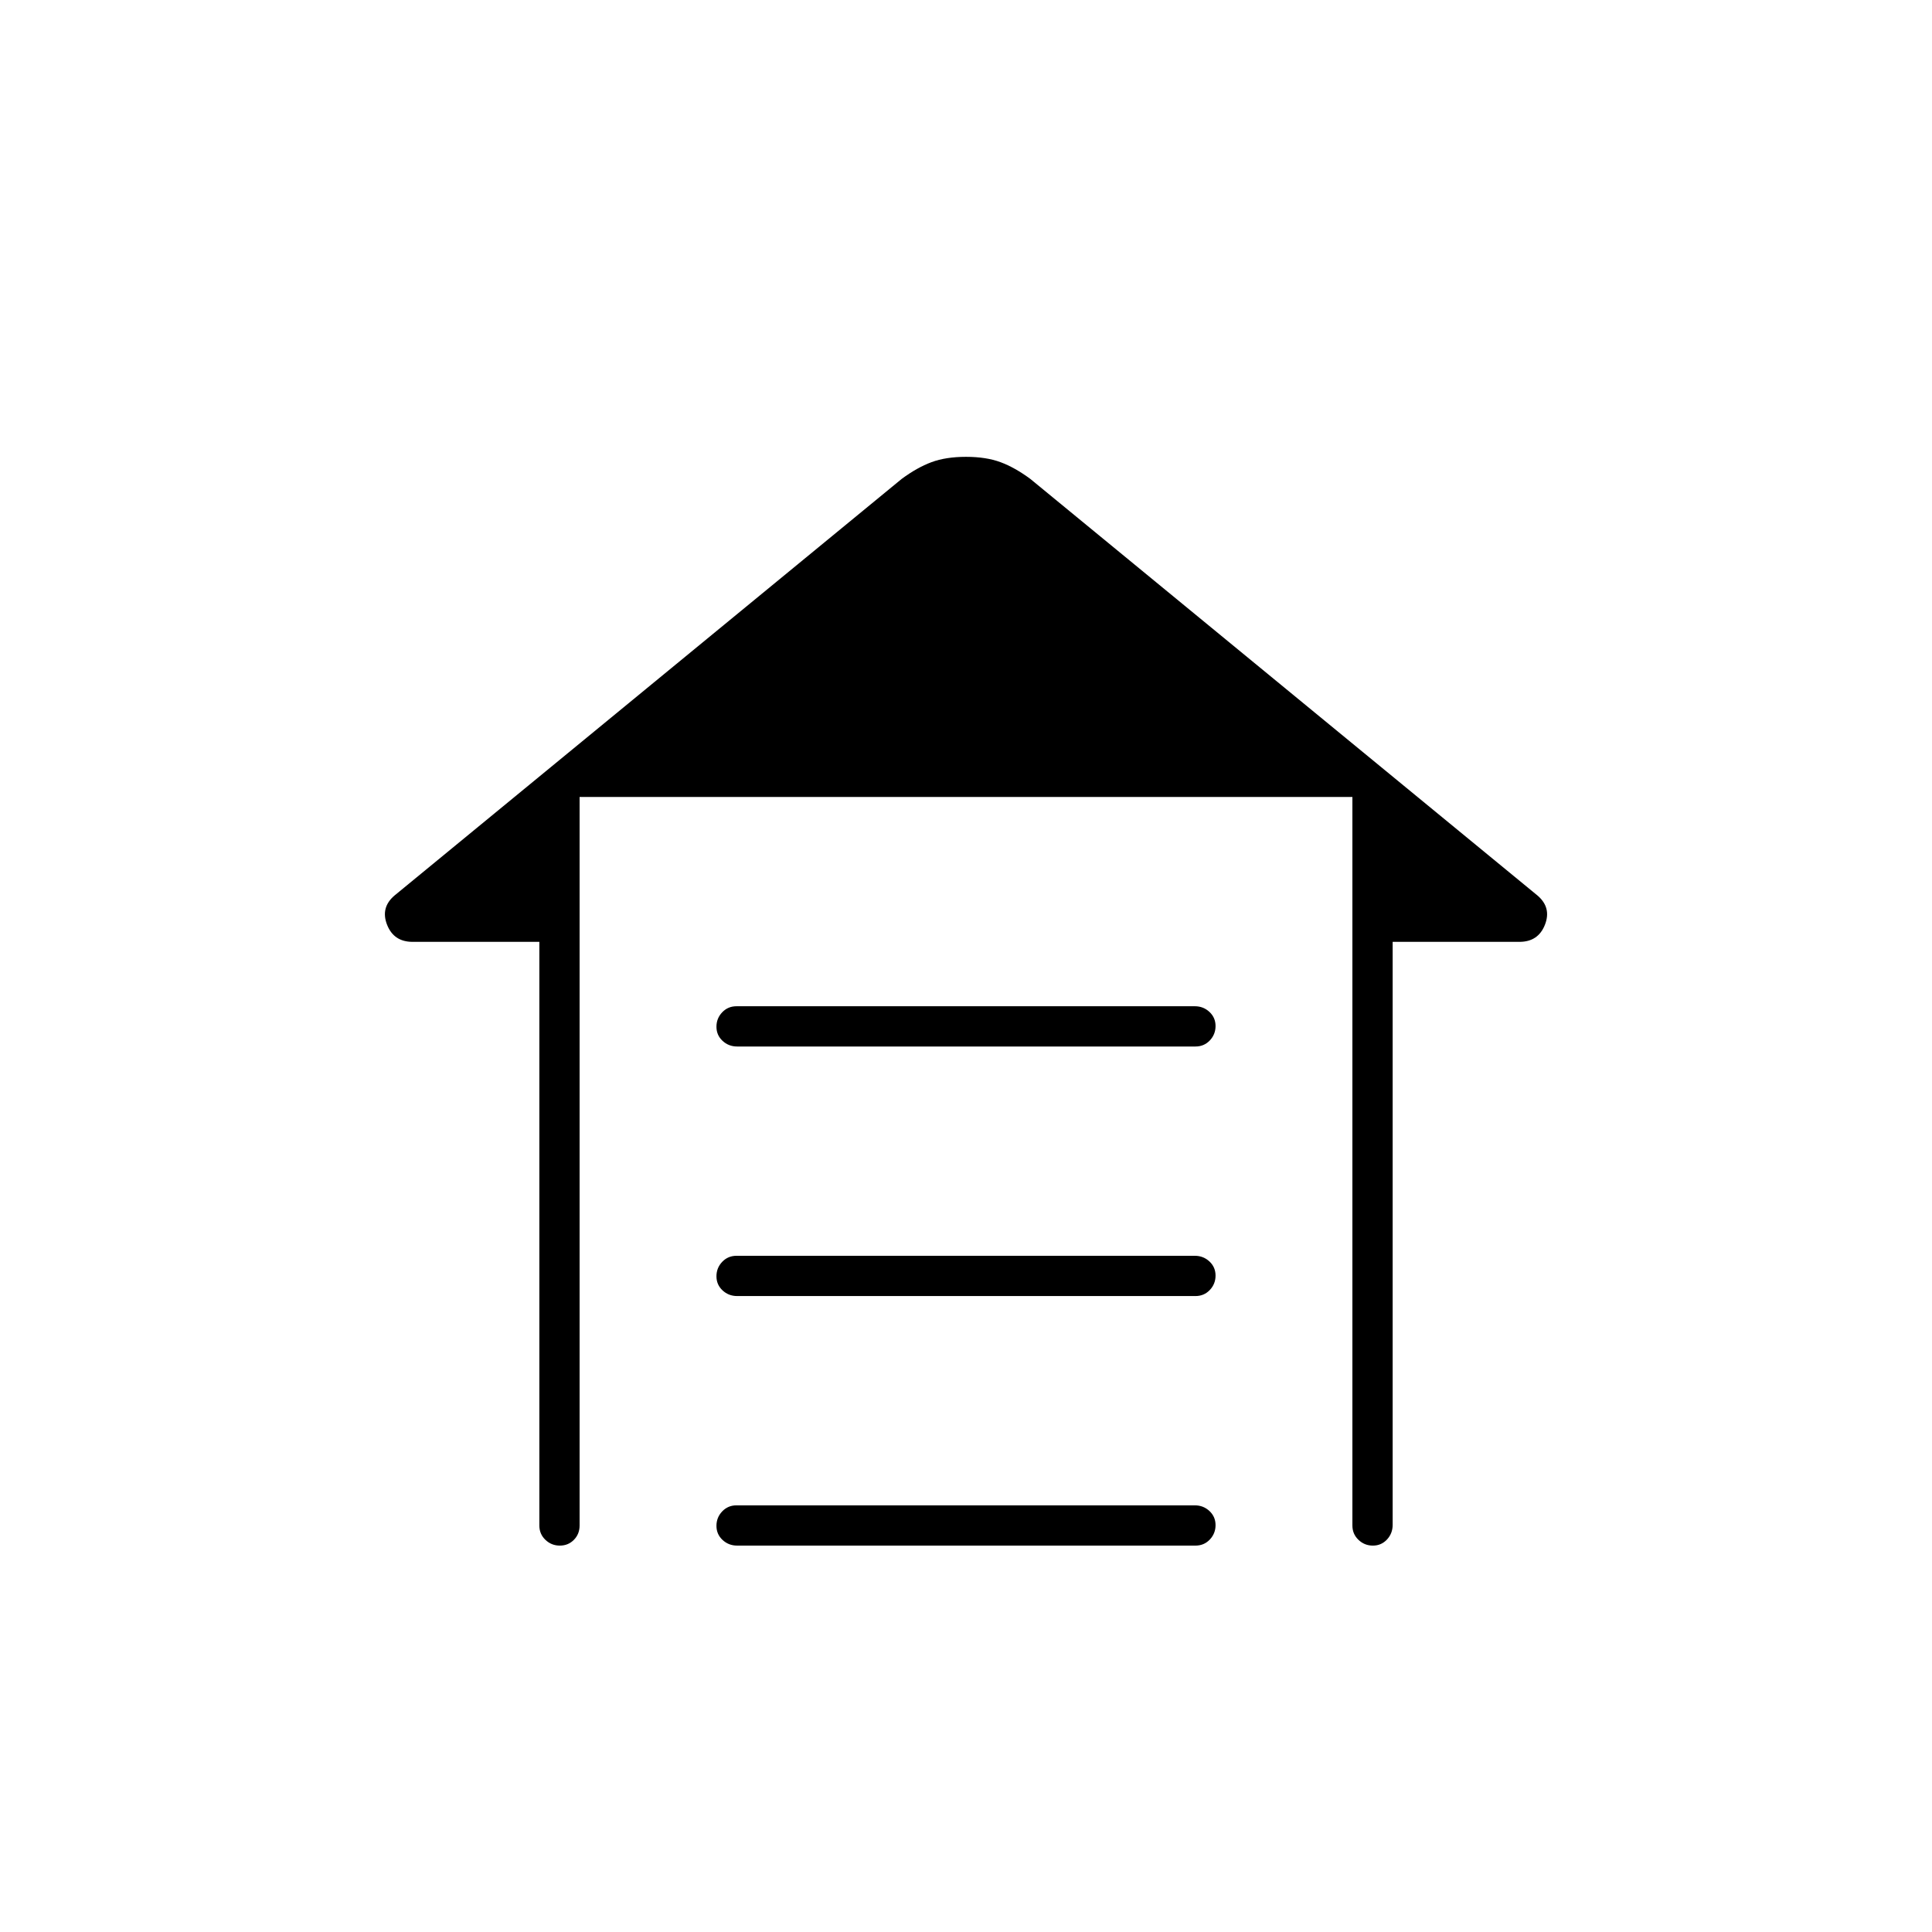 <svg xmlns="http://www.w3.org/2000/svg" height="20" viewBox="0 -960 960 960" width="20"><path d="M365.96-460h227.76q4.23 0 7.25 2.82 3.03 2.83 3.03 7 0 4.18-2.86 7.18-2.87 3-7.1 3H366.28q-4.23 0-7.26-2.82-3.02-2.83-3.02-7 0-4.18 2.86-7.18 2.87-3 7.1-3Zm0 124h227.76q4.23 0 7.25 2.82 3.03 2.83 3.03 7 0 4.18-2.86 7.18-2.87 3-7.1 3H366.28q-4.23 0-7.26-2.82-3.02-2.83-3.02-7 0-4.18 2.86-7.18 2.87-3 7.1-3Zm0 124h227.76q4.23 0 7.25 2.82 3.03 2.83 3.03 7 0 4.18-2.86 7.18-2.87 3-7.1 3H366.28q-4.23 0-7.26-2.82-3.02-2.83-3.02-7 0-4.18 2.86-7.18 2.87-3 7.1-3ZM268-202v-290h-63q-9.33 0-12.67-8.5Q189-509 196-515l252-207q7.7-5.7 14.85-8.35Q470-733 480-733q10 0 17.15 2.65Q504.3-727.7 512-722l252 207q7 6 3.67 14.5-3.34 8.5-12.67 8.5h-63v289.72q0 4.23-2.82 7.26-2.83 3.02-7 3.02-4.18 0-7.18-2.88-3-2.87-3-7.12v-362H288v362q0 4.25-2.82 7.12-2.83 2.88-7 2.88-4.18 0-7.18-2.88-3-2.87-3-7.12Z"/></svg>